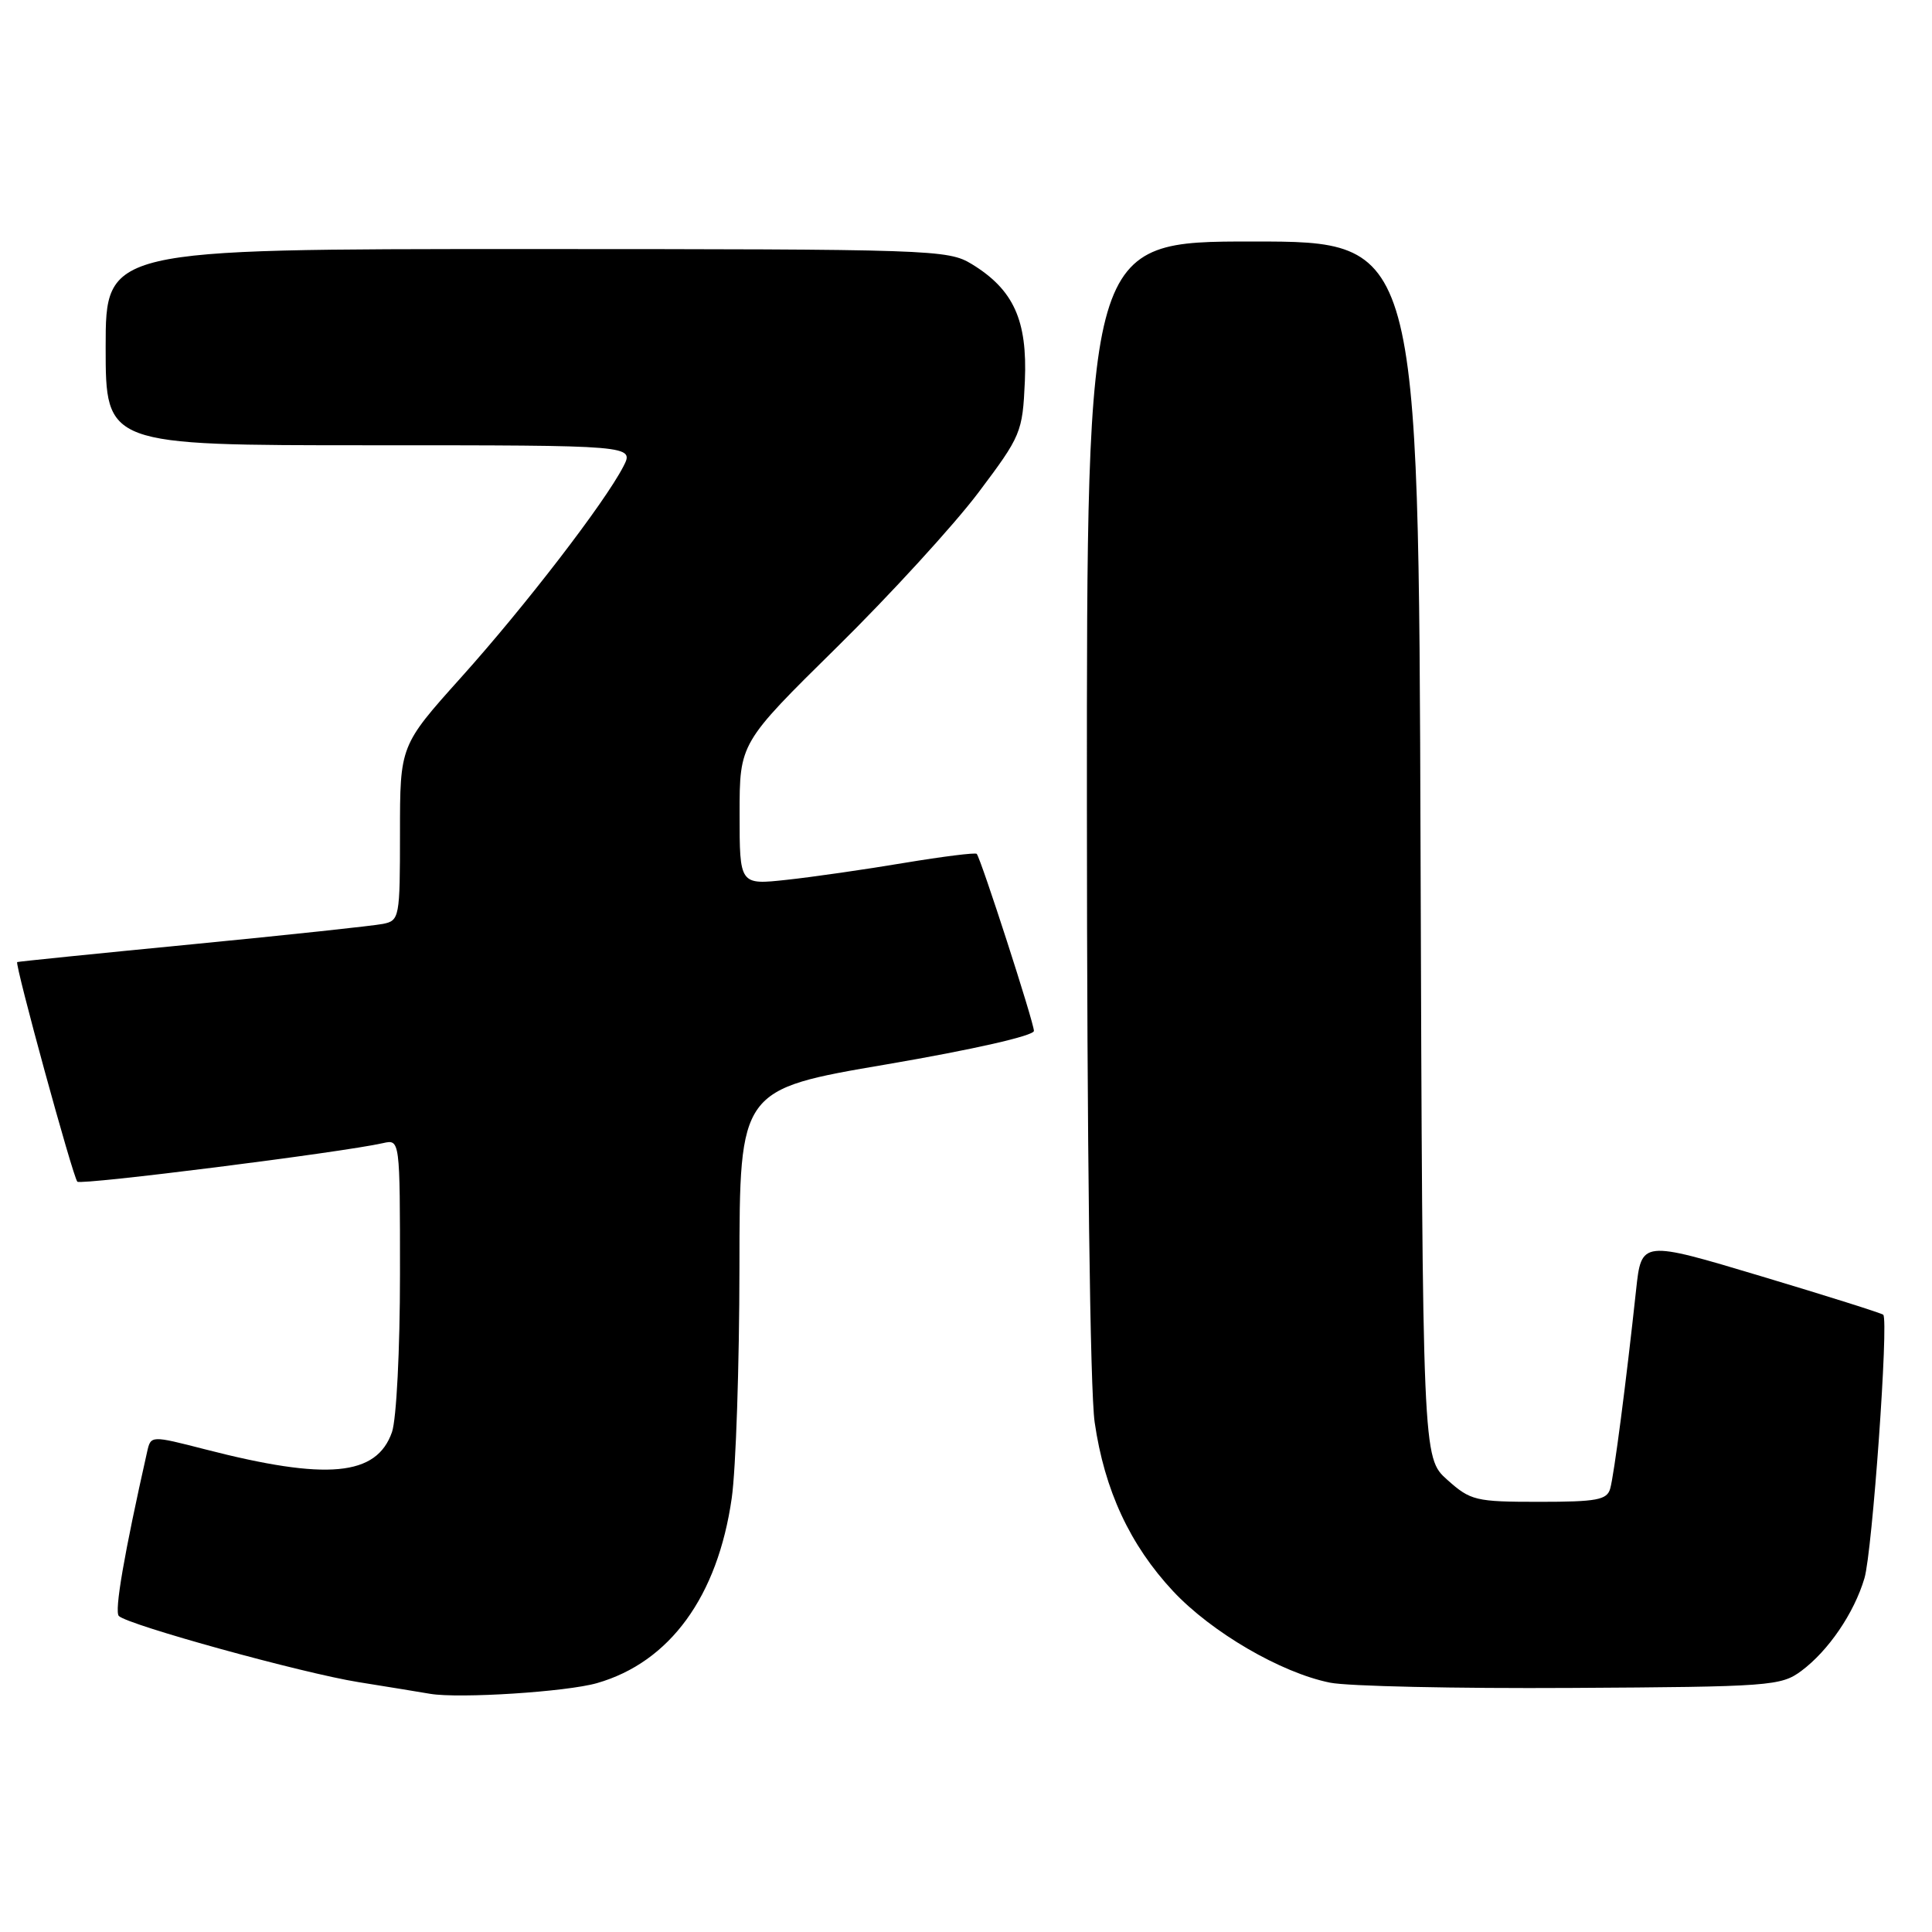 <?xml version="1.0" encoding="UTF-8" standalone="no"?>
<!DOCTYPE svg PUBLIC "-//W3C//DTD SVG 1.1//EN" "http://www.w3.org/Graphics/SVG/1.1/DTD/svg11.dtd" >
<svg xmlns="http://www.w3.org/2000/svg" xmlns:xlink="http://www.w3.org/1999/xlink" version="1.1" viewBox="0 0 256 256">
 <g >
 <path fill="currentColor"
d=" M 79.11 223.02 C 88.76 220.25 95.10 211.54 96.96 198.50 C 97.51 194.65 97.97 180.89 97.98 167.93 C 98.00 144.35 98.00 144.35 117.50 141.03 C 128.96 139.07 137.00 137.24 137.00 136.60 C 137.00 135.50 129.99 113.81 129.42 113.14 C 129.25 112.95 124.93 113.49 119.81 114.34 C 114.69 115.20 107.69 116.21 104.25 116.58 C 98.00 117.26 98.00 117.26 98.00 107.86 C 98.00 98.46 98.00 98.46 110.88 85.77 C 117.96 78.80 126.39 69.58 129.62 65.30 C 135.32 57.72 135.49 57.31 135.80 50.50 C 136.15 42.44 134.31 38.38 128.76 34.99 C 125.61 33.07 123.62 33.01 69.75 33.00 C 14.00 33.00 14.00 33.00 14.00 46.00 C 14.00 59.00 14.00 59.00 49.03 59.00 C 84.05 59.00 84.05 59.00 82.59 61.83 C 80.10 66.64 69.57 80.33 61.09 89.77 C 53.00 98.79 53.00 98.79 53.00 110.38 C 53.00 121.59 52.93 121.98 50.75 122.42 C 49.51 122.67 38.15 123.89 25.50 125.12 C 12.85 126.35 2.40 127.41 2.28 127.48 C 1.92 127.69 9.67 156.00 10.25 156.58 C 10.73 157.06 45.32 152.70 50.75 151.47 C 53.00 150.96 53.00 150.96 53.00 168.83 C 53.00 178.89 52.53 188.04 51.94 189.76 C 49.90 195.60 43.35 196.21 27.20 192.05 C 19.99 190.20 19.99 190.20 19.50 192.35 C 16.45 205.90 15.13 213.53 15.75 214.13 C 17.00 215.33 40.02 221.69 47.50 222.89 C 51.35 223.51 55.62 224.20 57.00 224.44 C 60.86 225.09 75.08 224.18 79.11 223.02 Z  M 238.68 221.41 C 242.27 218.74 245.68 213.75 247.05 209.12 C 248.09 205.64 250.28 174.94 249.54 174.21 C 249.34 174.01 242.05 171.71 233.34 169.10 C 217.50 164.35 217.50 164.35 216.79 170.93 C 215.49 183.02 213.87 195.48 213.36 197.25 C 212.94 198.75 211.58 199.00 203.95 199.00 C 195.51 199.00 194.86 198.84 191.77 196.08 C 188.50 193.16 188.50 193.16 188.23 112.58 C 187.97 32.00 187.97 32.00 165.98 32.00 C 144.00 32.00 144.00 32.00 144.02 106.75 C 144.03 151.54 144.44 184.29 145.05 188.47 C 146.35 197.46 149.72 204.71 155.44 210.84 C 160.54 216.29 169.73 221.65 176.23 222.96 C 178.58 223.44 192.96 223.75 208.18 223.66 C 234.56 223.51 235.99 223.40 238.68 221.41 Z "/>
</g>
</svg>